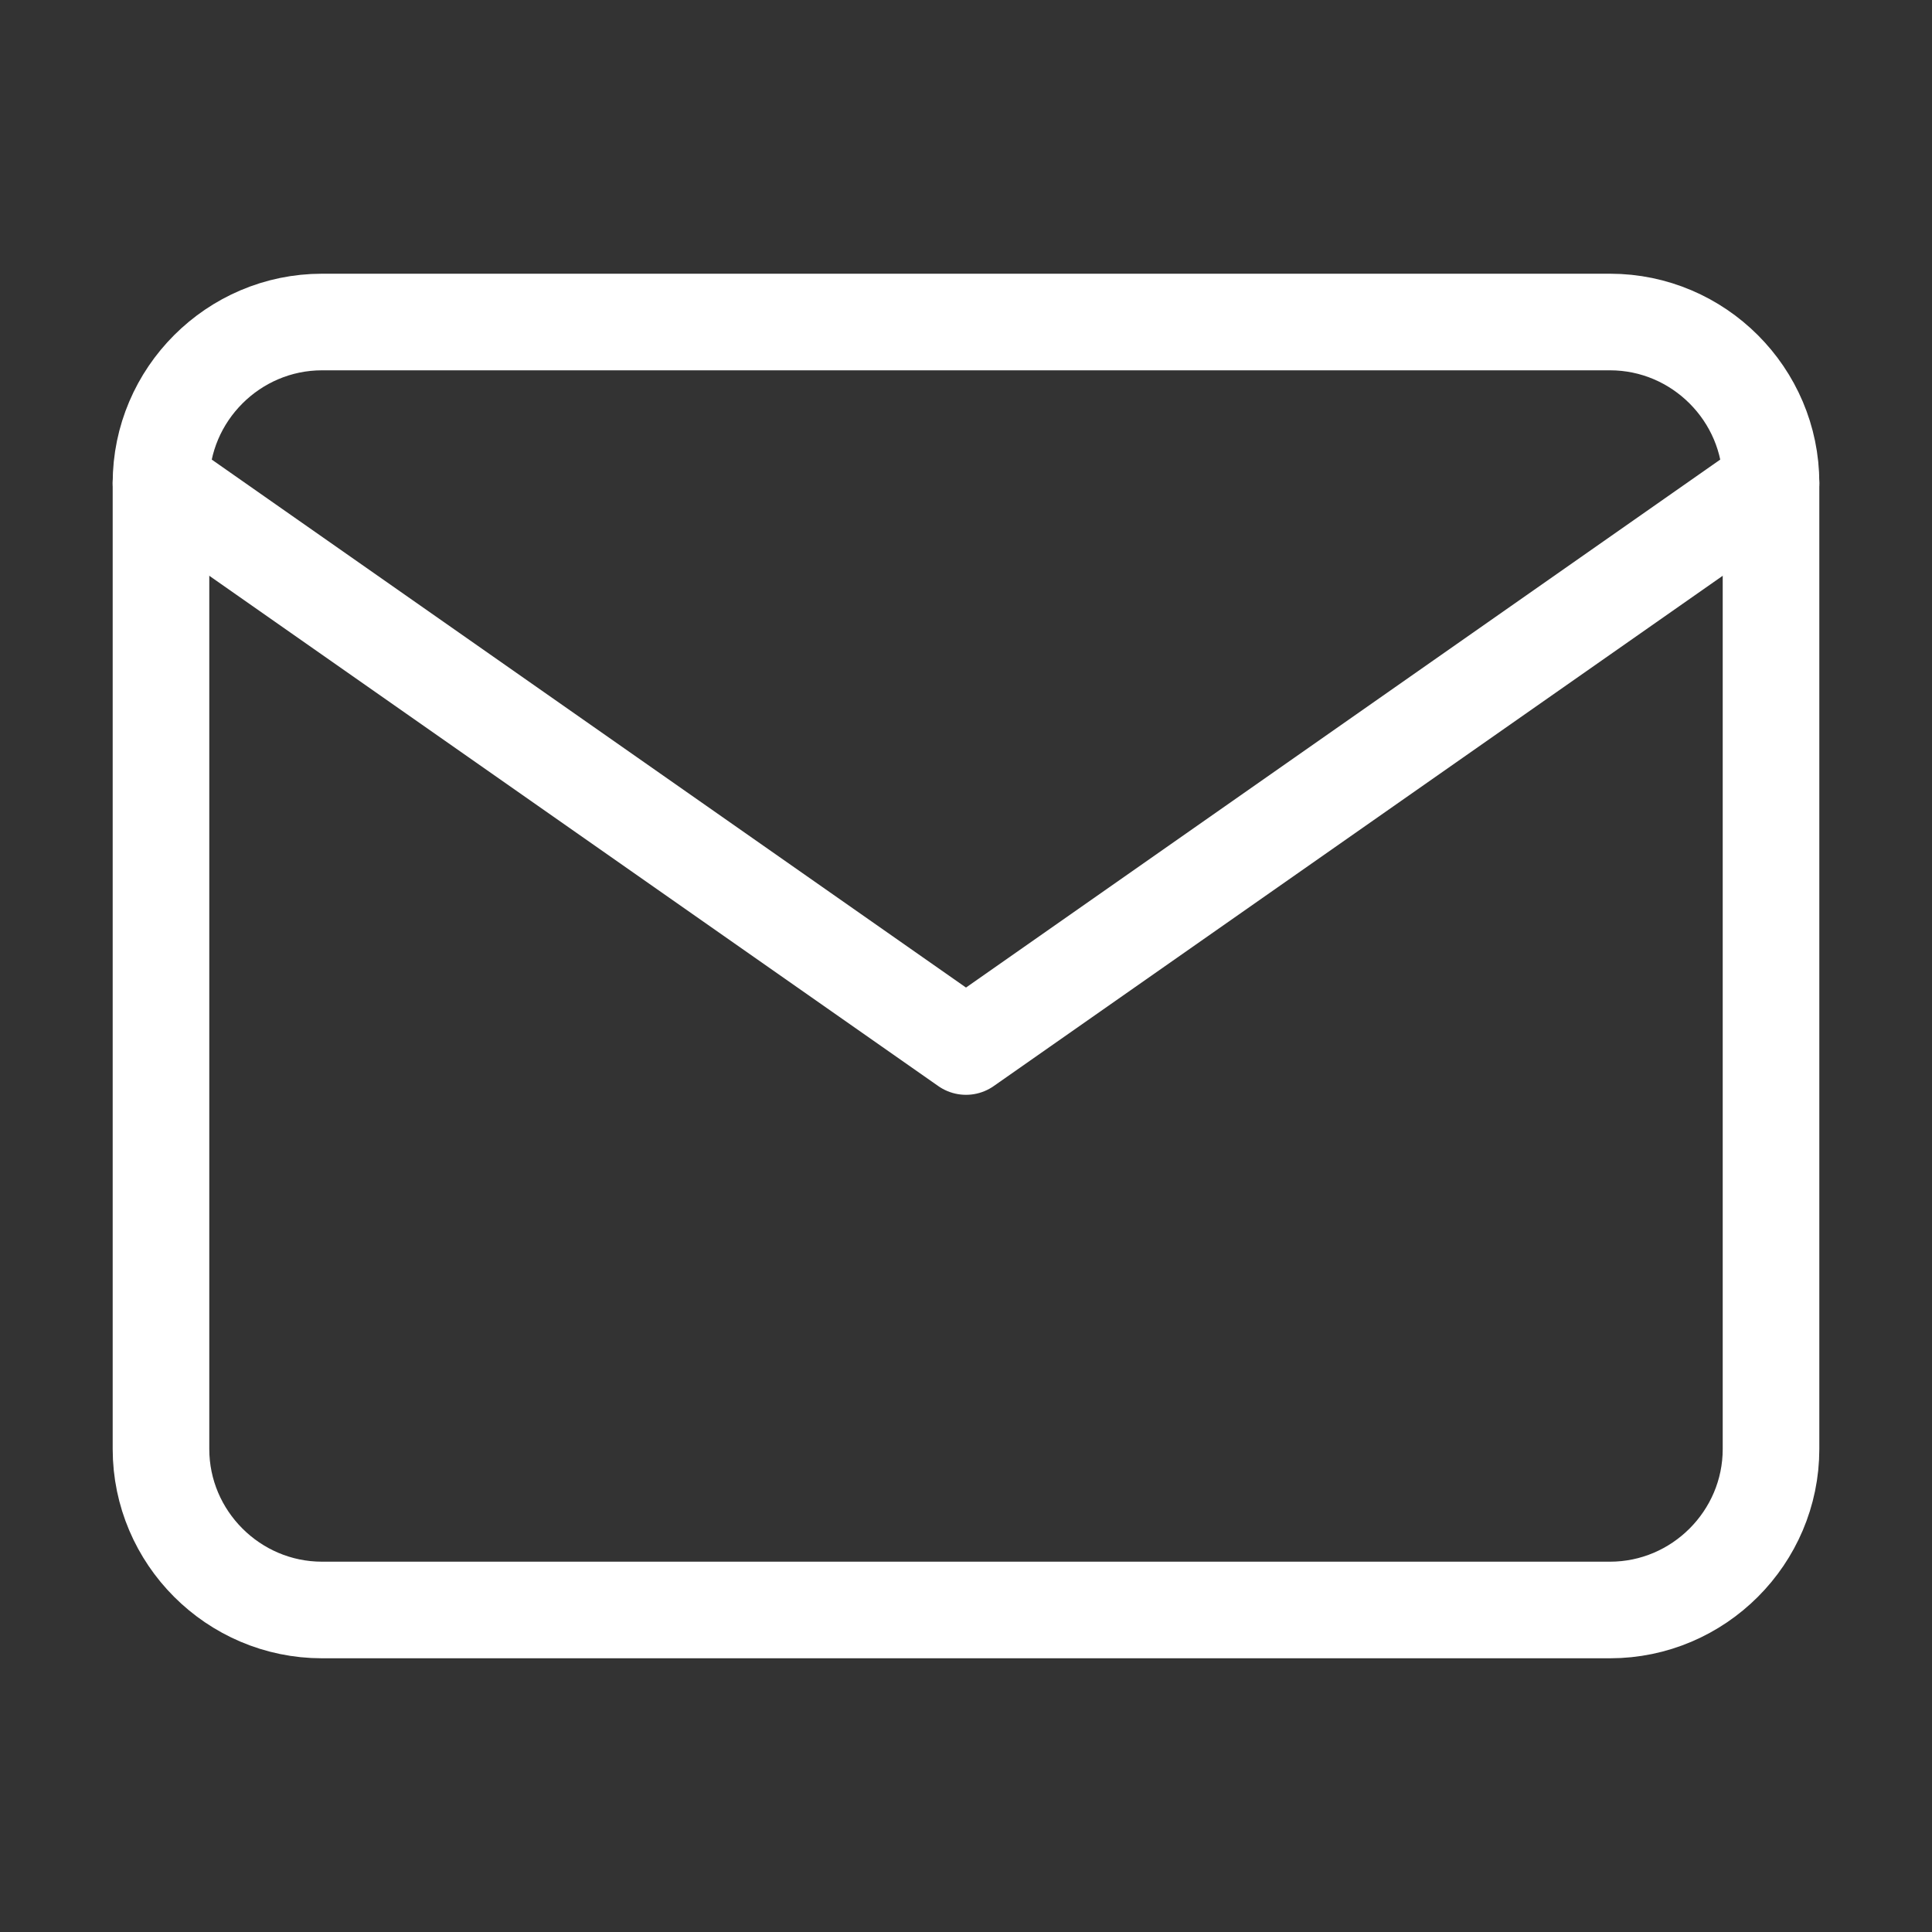 <svg width="40" height="40" viewBox="0 0 40 40" fill="none" xmlns="http://www.w3.org/2000/svg">
<rect x="0" y="0" width="40" height="40" fill="#333333" stroke="none"/>
<path d="M6.667 6.667H33.334C35.167 6.667 36.667 8.167 36.667 10V30C36.667 31.833 35.167 33.333 33.334 33.333H6.667C4.833 33.333 3.333 31.833 3.333 30V10C3.333 8.167 4.833 6.667 6.667 6.667Z" stroke="white" stroke-width="2" stroke-linecap="round" stroke-linejoin="round"/>
<path d="M36.667 10L20 21.667L3.333 10" stroke="white" stroke-width="2" stroke-linecap="round" stroke-linejoin="round"/>
</svg>
